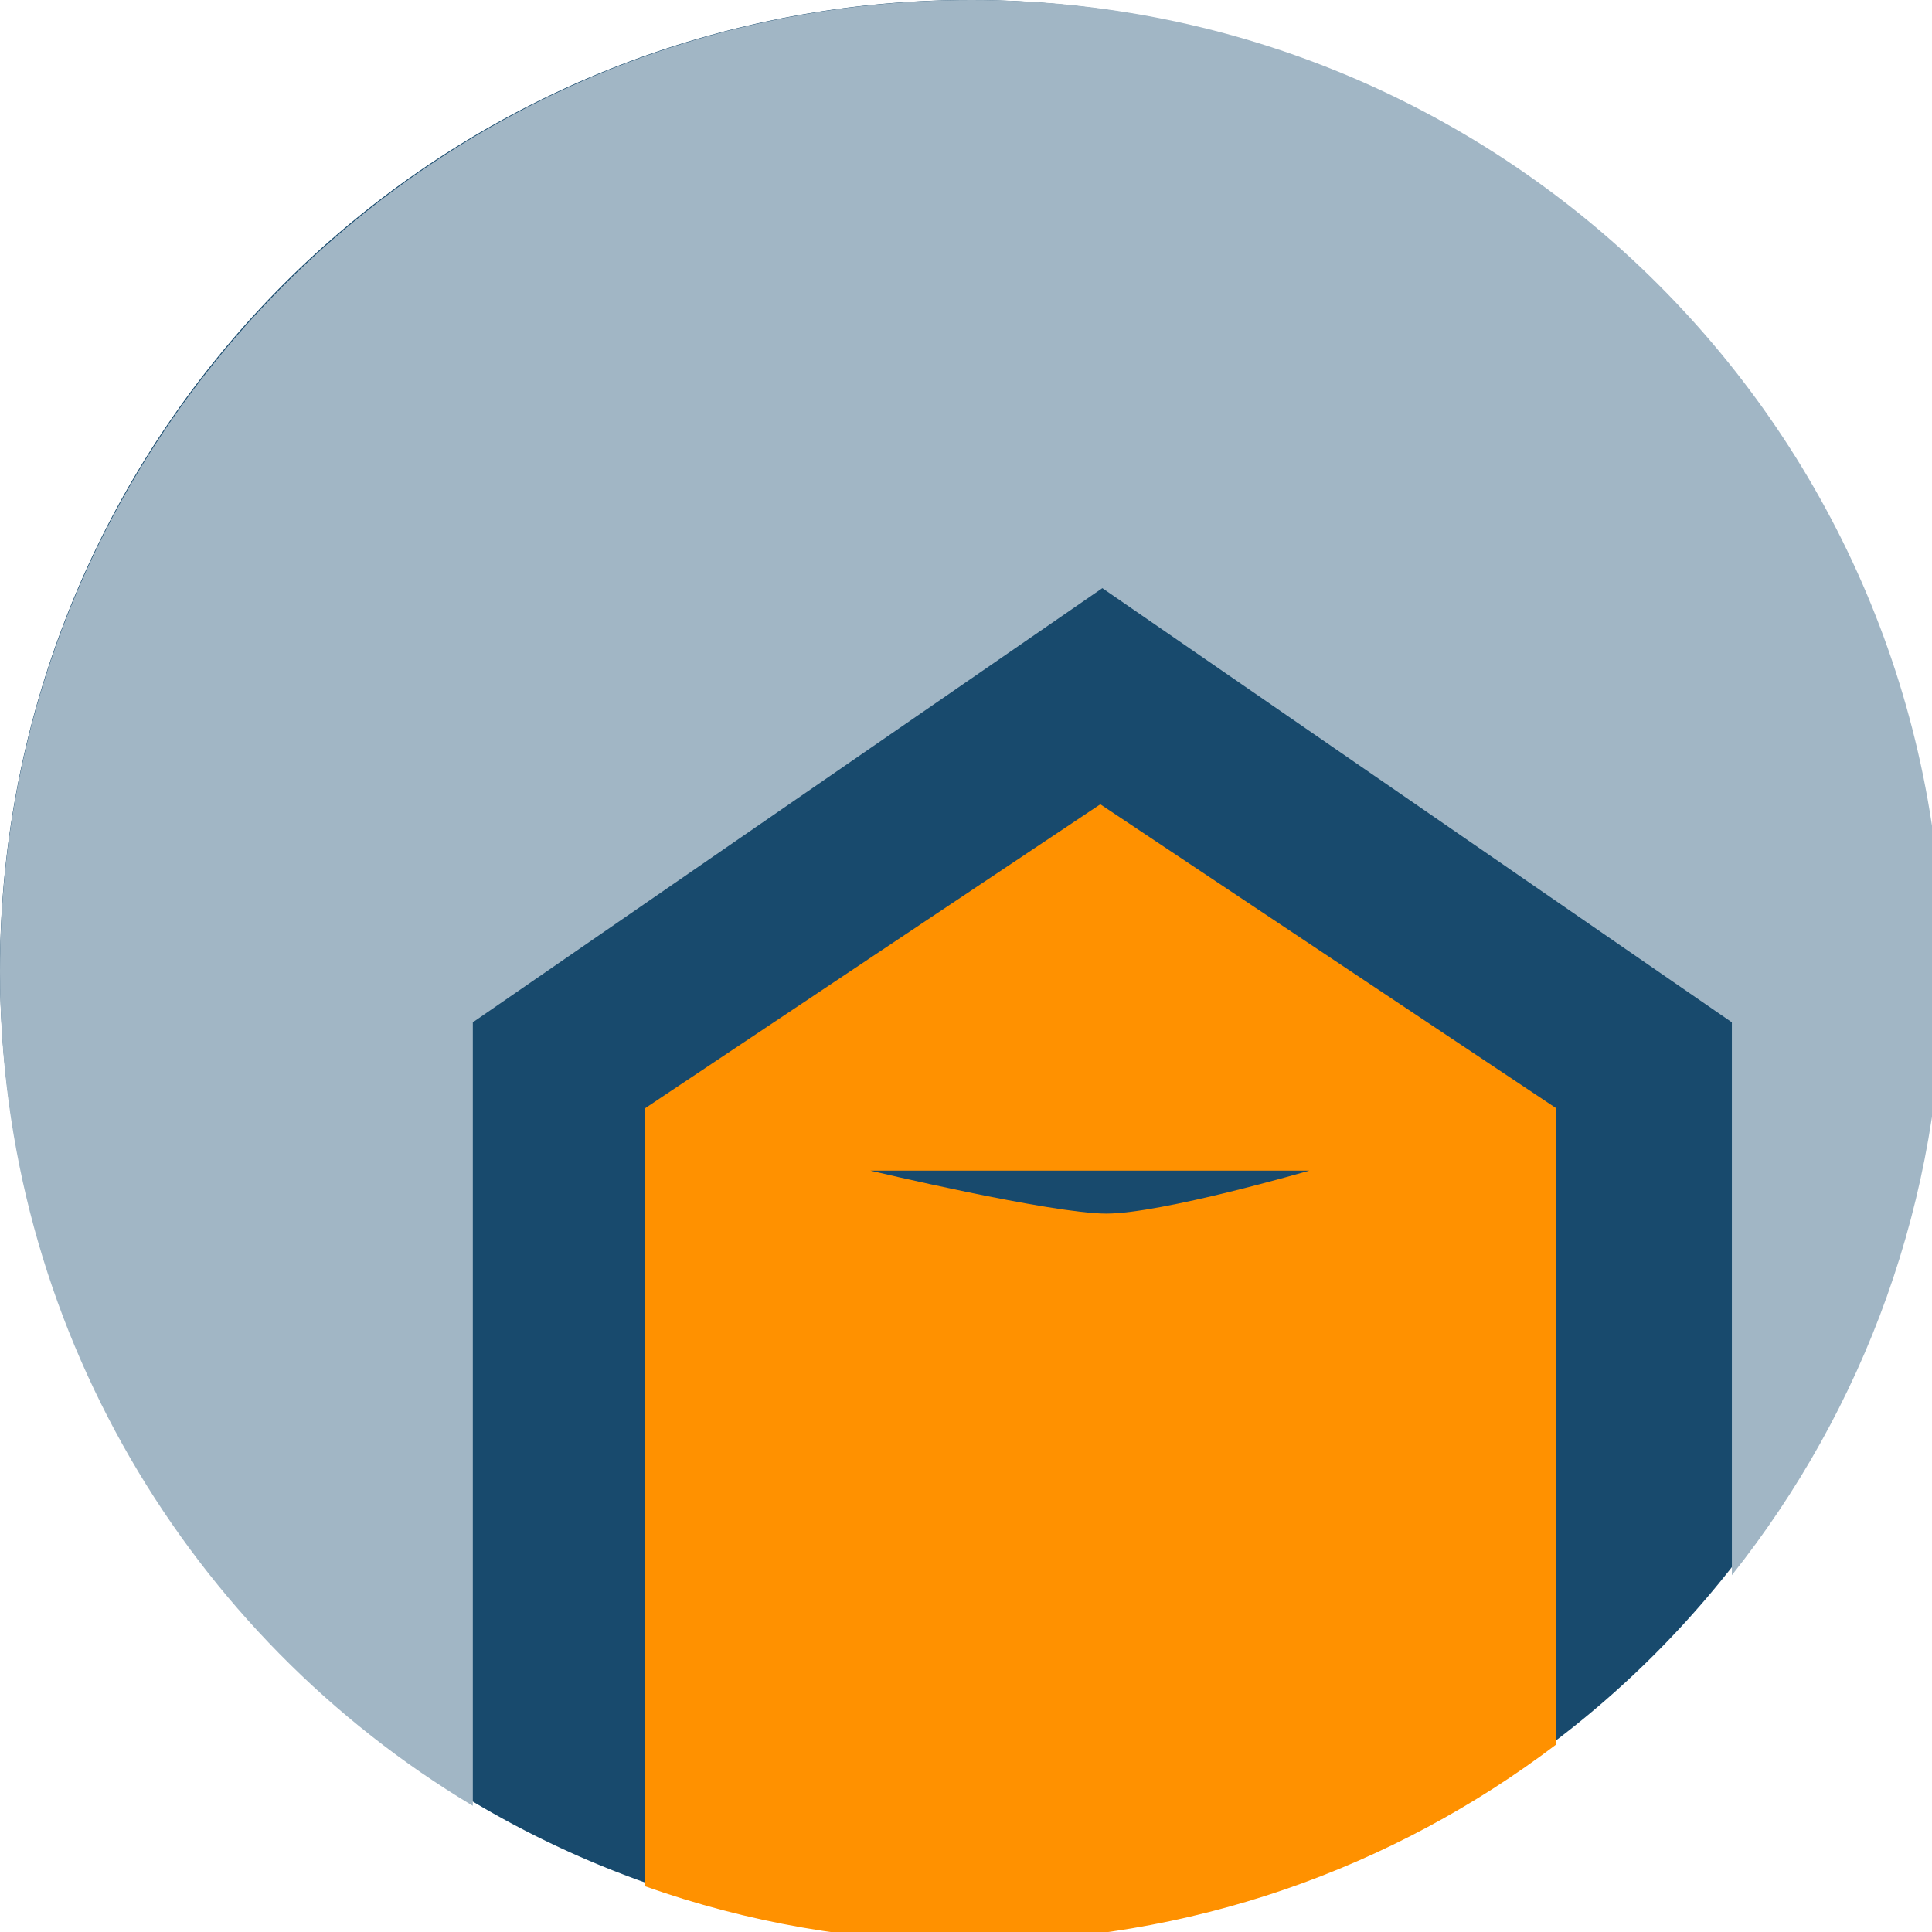 <?xml version="1.0" encoding="UTF-8" standalone="no"?>
<svg
   xmlns:dc="http://purl.org/dc/elements/1.1/"
   xmlns:cc="http://creativecommons.org/ns#"
   xmlns:rdf="http://www.w3.org/1999/02/22-rdf-syntax-ns#"
   xmlns:svg="http://www.w3.org/2000/svg"
   xmlns="http://www.w3.org/2000/svg"
   xmlns:sodipodi="http://sodipodi.sourceforge.net/DTD/sodipodi-0.dtd"
   xmlns:inkscape="http://www.inkscape.org/namespaces/inkscape"
   width="89"
   height="89"
   id="svg2"
   version="1.1"
   inkscape:version="0.48.1 r9760"
   sodipodi:docname="new-logo.svg"
   inkscape:export-filename="/home/dgthanhan/Working/Projects/Pencil/NewWebsite/Design2012/logo-48.png"
   inkscape:export-xdpi="48.291065"
   inkscape:export-ydpi="48.291065">
  <defs
     id="defs17">
    <defs
       id="defs13">
      <defs
         id="defs9" />
      <sodipodi:namedview
         pagecolor="#ffffff"
         bordercolor="#666666"
         borderopacity="1"
         objecttolerance="10"
         gridtolerance="10"
         guidetolerance="10"
         inkscape:pageopacity="0"
         inkscape:pageshadow="2"
         inkscape:window-width="1034"
         inkscape:window-height="649"
         id="namedview7"
         showgrid="false"
         inkscape:zoom="2.9"
         inkscape:cx="47.637931"
         inkscape:cy="51.26725"
         inkscape:window-x="0"
         inkscape:window-y="0"
         inkscape:window-maximized="0"
         inkscape:current-layer="svg2"
         fit-margin-top="0"
         fit-margin-left="0"
         fit-margin-right="0"
         fit-margin-bottom="0" />
    </defs>
    <sodipodi:namedview
       fit-margin-bottom="0"
       fit-margin-right="0"
       fit-margin-left="0"
       fit-margin-top="0"
       inkscape:current-layer="svg2"
       inkscape:window-maximized="1"
       inkscape:window-y="0"
       inkscape:window-x="31"
       inkscape:cy="3.9048039"
       inkscape:cx="-18.714417"
       inkscape:zoom="2.57"
       showgrid="false"
       id="namedview11"
       inkscape:window-height="715"
       inkscape:window-width="1335"
       inkscape:pageshadow="2"
       inkscape:pageopacity="0"
       guidetolerance="10"
       gridtolerance="10"
       objecttolerance="10"
       borderopacity="1"
       bordercolor="#666666"
       pagecolor="#ffffff" />
  </defs>
  <sodipodi:namedview
     pagecolor="#ffffff"
     bordercolor="#666666"
     borderopacity="1"
     objecttolerance="10"
     gridtolerance="10"
     guidetolerance="10"
     inkscape:pageopacity="0"
     inkscape:pageshadow="2"
     inkscape:window-width="1335"
     inkscape:window-height="715"
     id="namedview15"
     showgrid="false"
     inkscape:zoom="3.258427"
     inkscape:cx="-8.1327586"
     inkscape:cy="44.5"
     inkscape:window-x="31"
     inkscape:window-y="0"
     inkscape:window-maximized="1"
     inkscape:current-layer="svg2" />
  <path
     sodipodi:type="arc"
     style="fill:#184a6d;fill-opacity:1;stroke:none"
     id="path2996"
     sodipodi:cx="44.65345"
     sodipodi:cy="44.65345"
     sodipodi:rx="44.960346"
     sodipodi:ry="44.960346"
     d="m 89.614,44.653 a 44.96,44.96 0 1 1 -89.921,0 44.96,44.96 0 1 1 89.921,0 z"
     transform="matrix(0.993,0,0,0.993,0.305,0.305)" />
  <path
     inkscape:connector-curvature="0"
     id="path3786"
     d="M 44.75,0 C 20.037,0 0,20.037 0,44.75 0,61.074 8.725,75.372 21.781,83.188 l 0,-36.094 29,-20 29,20 0,25.469 C 85.851,64.925 89.5,55.264 89.5,44.75 89.5,20.037 69.463,0 44.75,0 z"
     style="fill:#a1b6c5;fill-opacity:1;stroke:none"
     inkscape:export-xdpi="48.291065"
     inkscape:export-ydpi="48.291065" />
  <path
     sodipodi:nodetypes="cccscccccsc"
     inkscape:connector-curvature="0"
     id="path3786-0"
     d="m 50.688,37.051 -20.969,14 0,35.844 c 4.674,1.656 9.696,2.562 14.938,2.562 10.153,0 19.523,-3.396 27.031,-9.094 l 0,-29.312 z m -10.599,16.875 20.229,0 c 0,0 -6.799,1.98 -9.352,1.98 -2.553,0 -10.877,-1.98 -10.877,-1.98 z"
     style="fill:#ff9100;fill-opacity:1;stroke:none" />
</svg>
